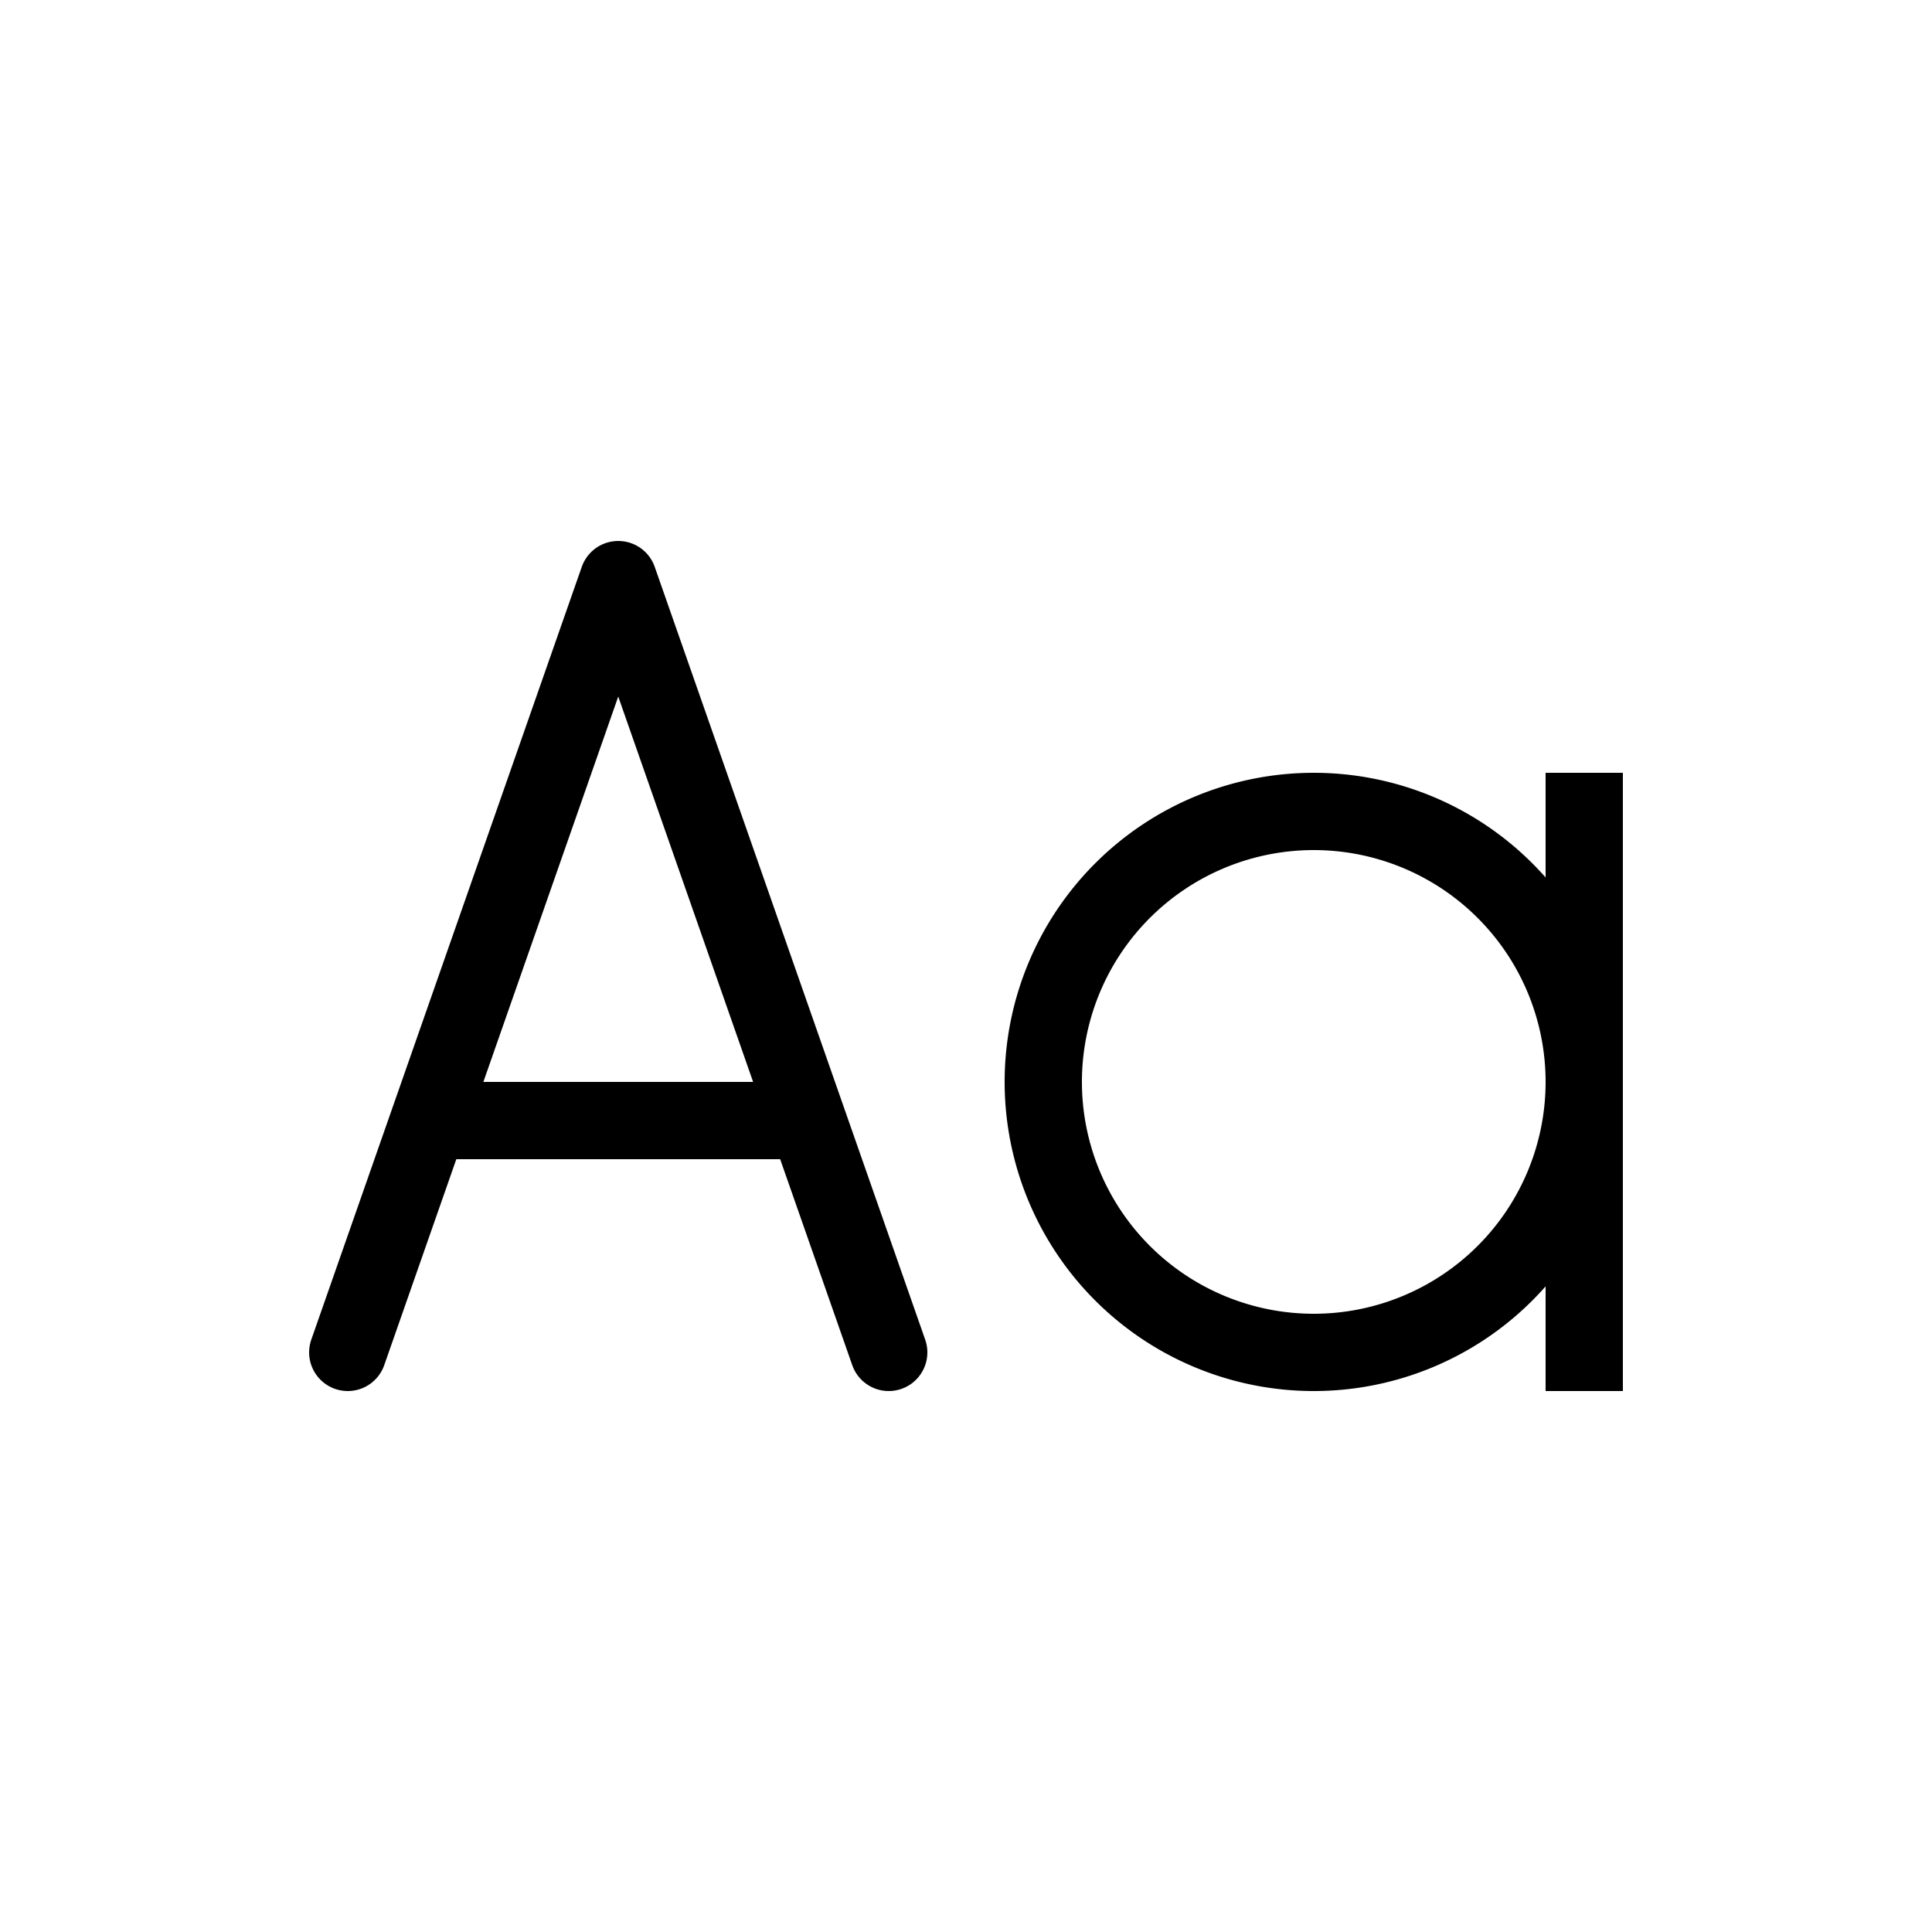 <svg width="25" height="25" fill="none" xmlns="http://www.w3.org/2000/svg">
  <path
    d="M5.5 14.5h5M20.5 18v-8M17 17.5a3.5 3.5 0 1 0 0-7 3.5 3.5 0 0 0 0 7z"
    stroke="currentColor"
  />
  <path
    d="M4.5 17.5L8 7.5l3.5 10"
    stroke="currentColor"
    stroke-linecap="round"
    stroke-linejoin="round"
  />
</svg>
